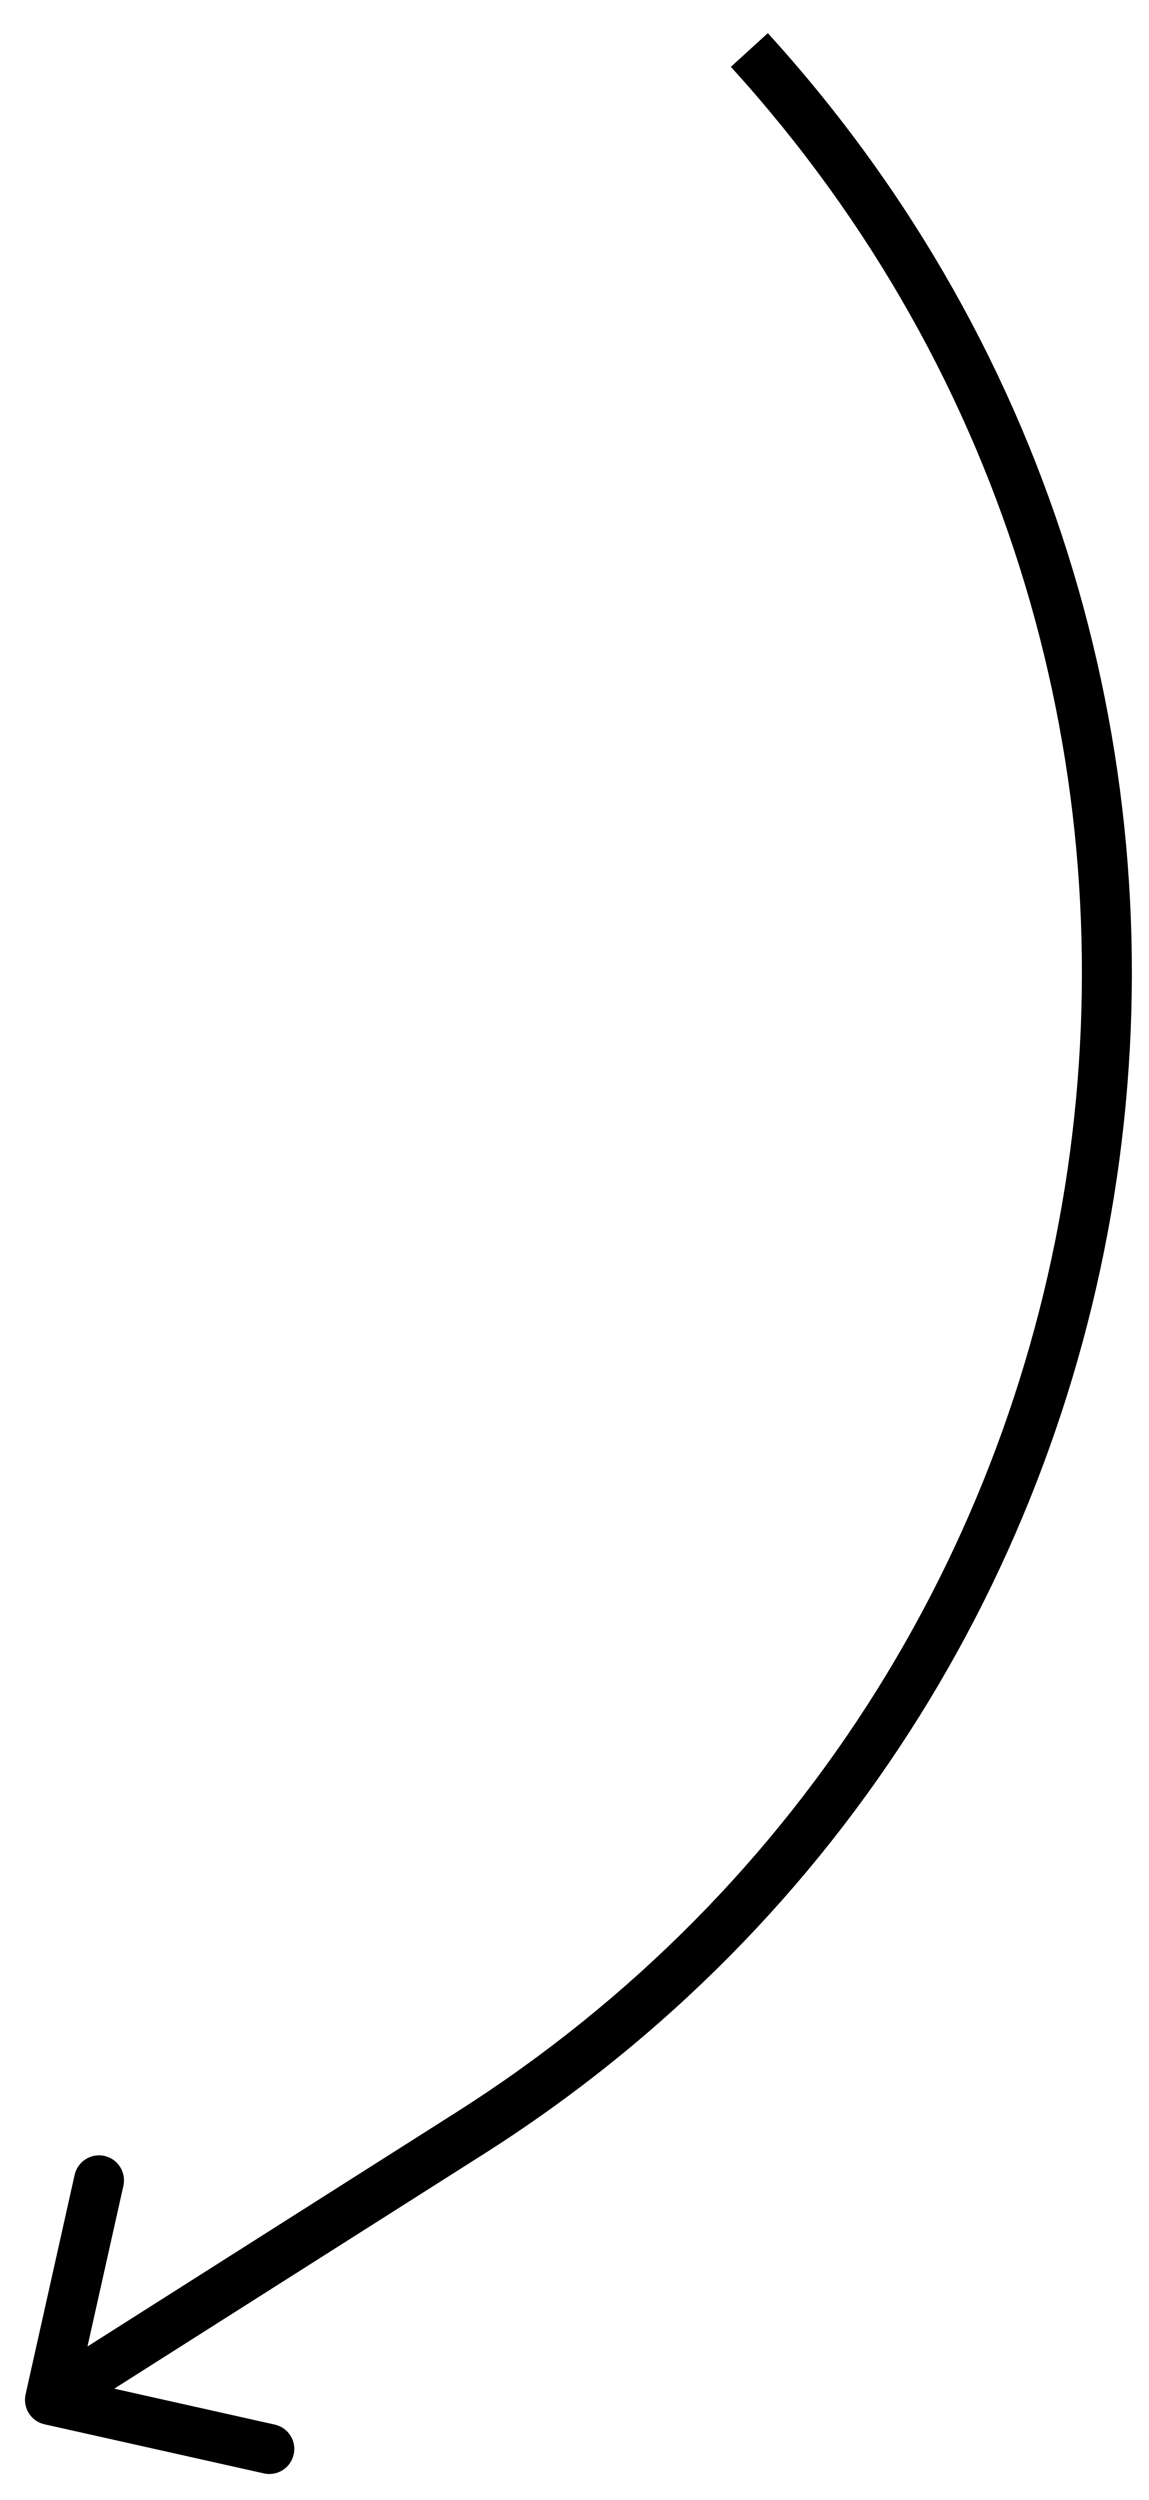 <svg width="23" height="50" viewBox="0 0 23 50" fill="none" xmlns="http://www.w3.org/2000/svg">
<path d="M0.512 47.891C0.452 48.16 0.621 48.428 0.891 48.488L5.282 49.47C5.552 49.53 5.819 49.361 5.879 49.091C5.94 48.822 5.77 48.554 5.501 48.494L1.597 47.621L2.47 43.718C2.53 43.448 2.361 43.181 2.091 43.12C1.822 43.06 1.554 43.23 1.494 43.499L0.512 47.891ZM9.142 42.242L0.732 47.578L1.268 48.422L9.678 43.086L9.142 42.242ZM14.63 1.337C25.904 13.716 23.28 33.272 9.142 42.242L9.678 43.086C24.34 33.783 27.062 13.502 15.37 0.663L14.63 1.337Z" fill="black"/>
</svg>
